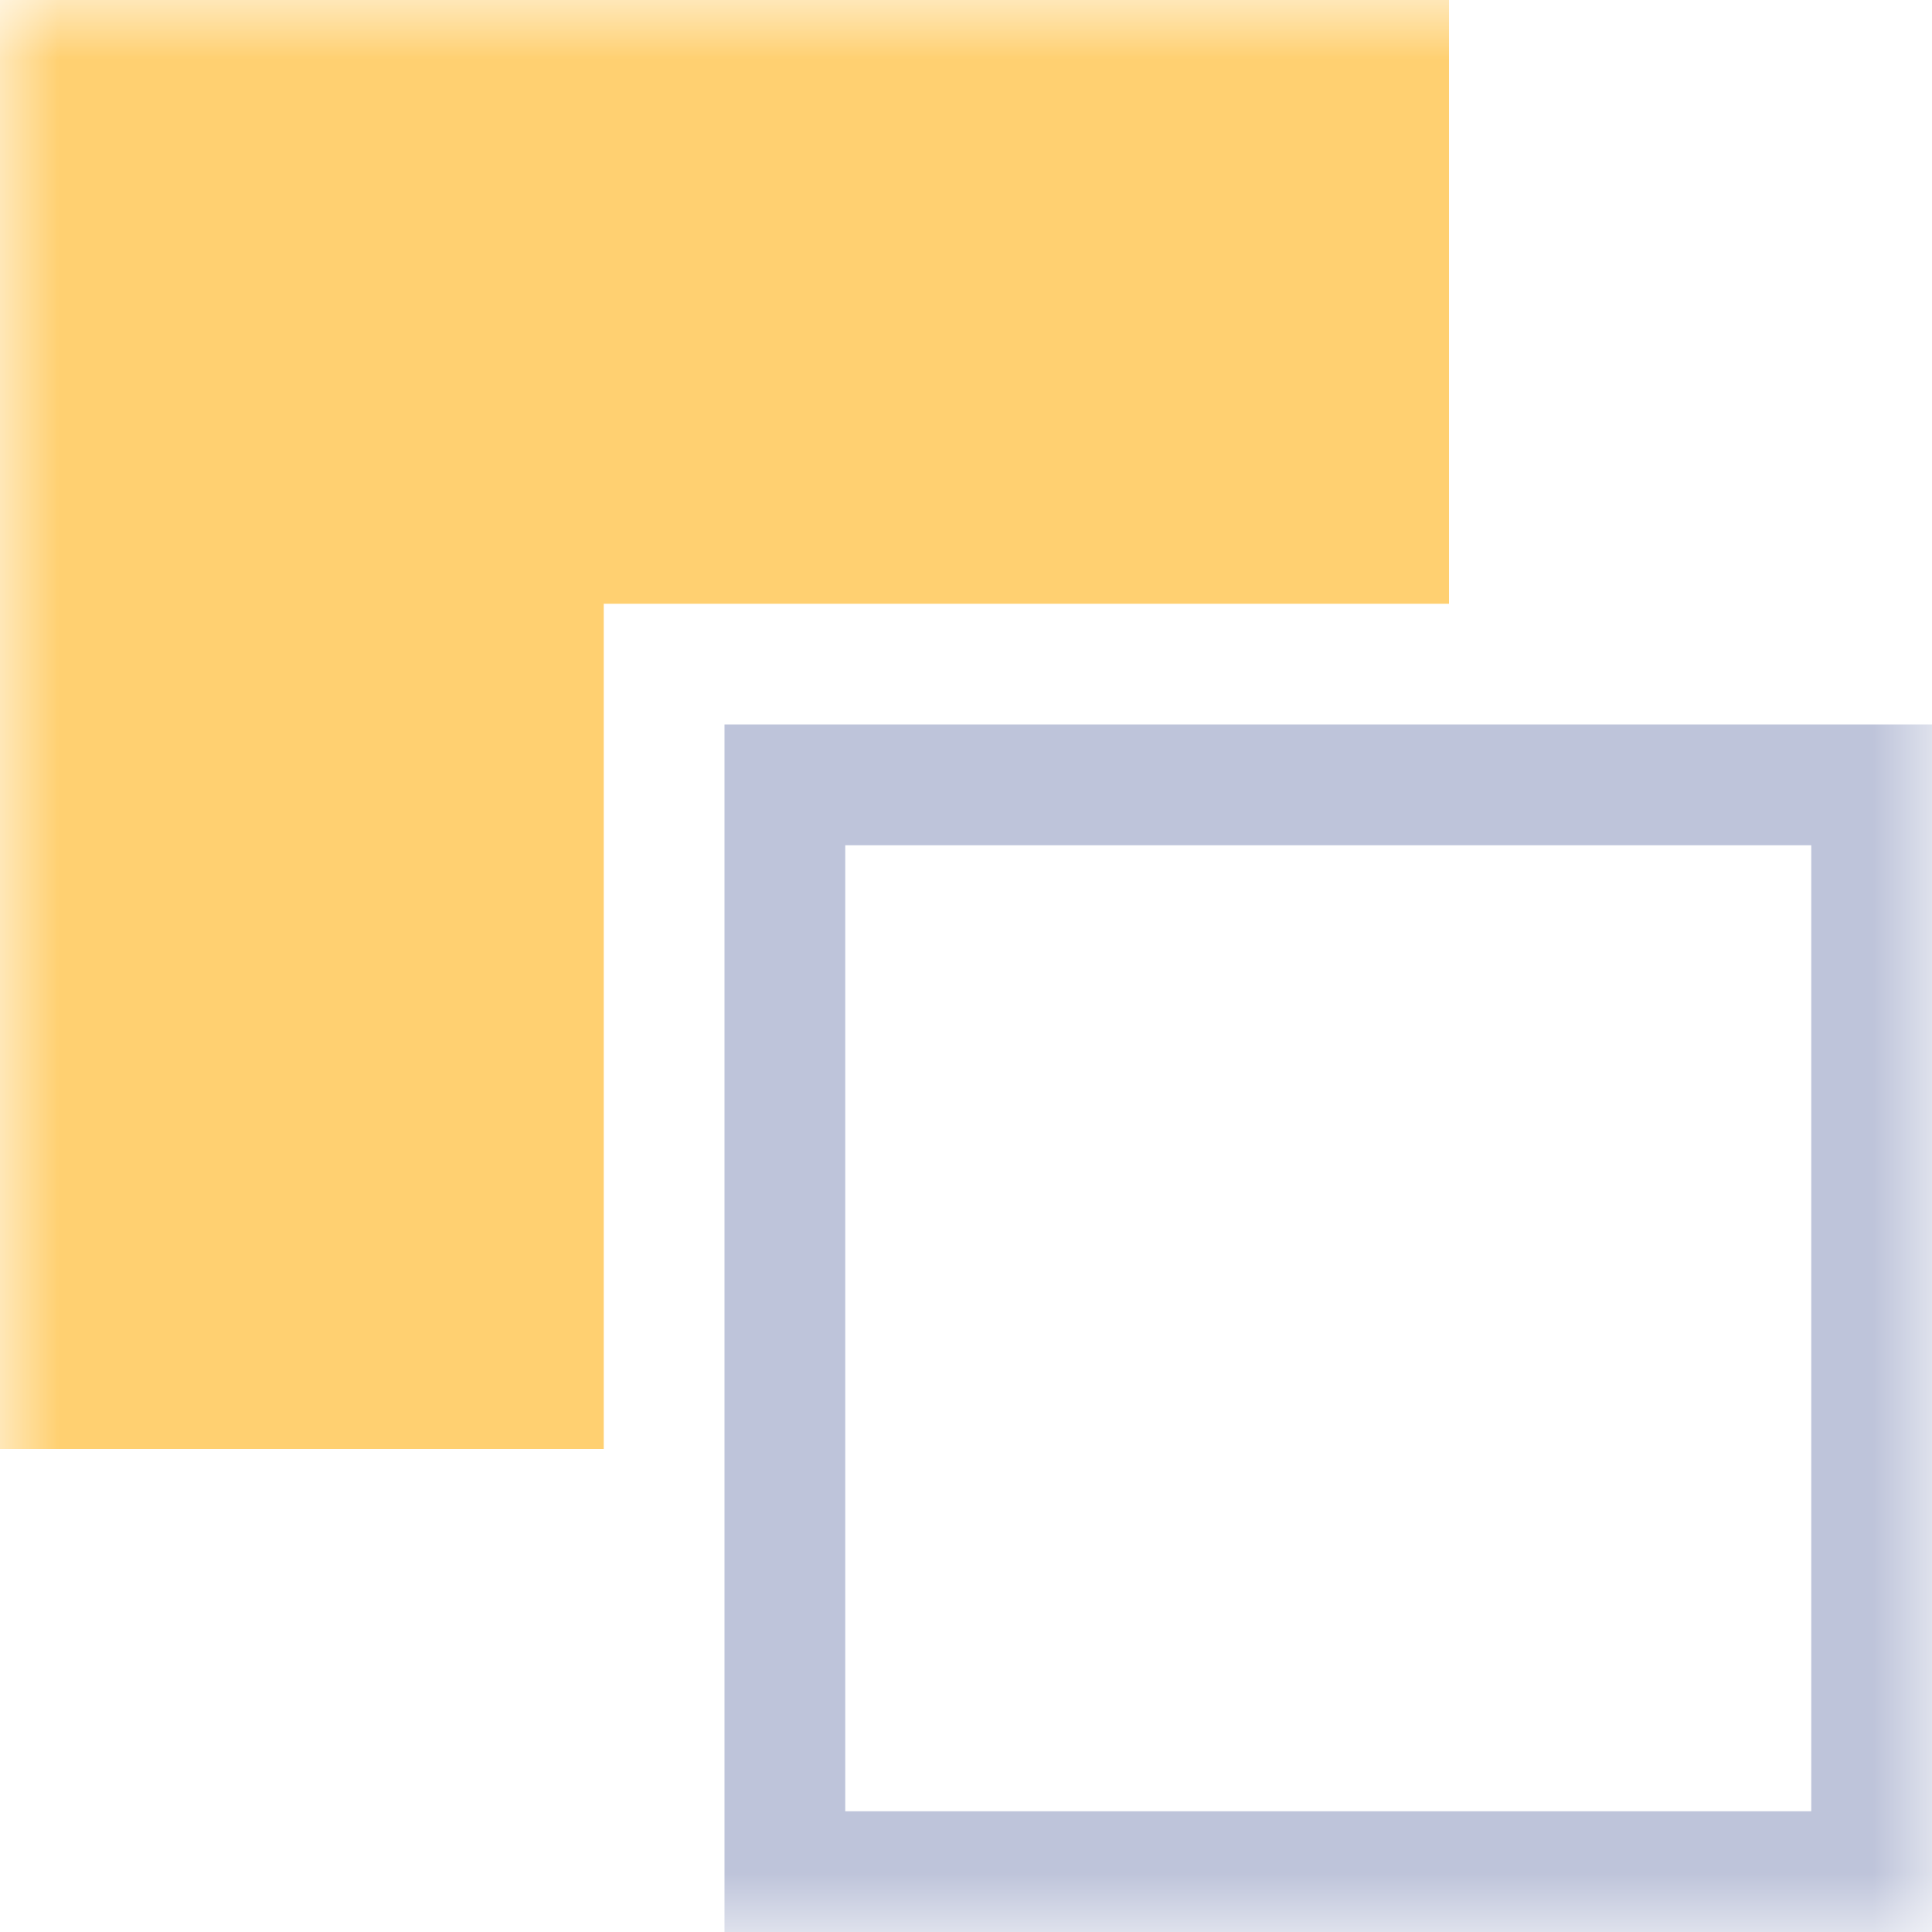 <svg width="16" height="16" viewBox="0 0 16 16" fill="none" xmlns="http://www.w3.org/2000/svg">
<g clip-path="url(#clip0_431_1345)">
<mask id="mask0_431_1345" style="mask-type:luminance" maskUnits="userSpaceOnUse" x="0" y="0" width="16" height="16">
<path d="M16 0H0V16H16V0Z" fill="white"/>
</mask>
<g mask="url(#mask0_431_1345)">
<path fill-rule="evenodd" clip-rule="evenodd" d="M12 0H0V12H5V5H12V0Z" fill="#FFD071"/>
<path d="M6.5 15.5L15.5 15.5L15.5 6.5L6.5 6.5L6.5 15.5Z" stroke="#BEC4DA"/>
</g>
</g>
<defs>
<clipPath id="clip0_431_1345">
<rect width="16" height="16" fill="white"/>
</clipPath>
</defs>
</svg>

